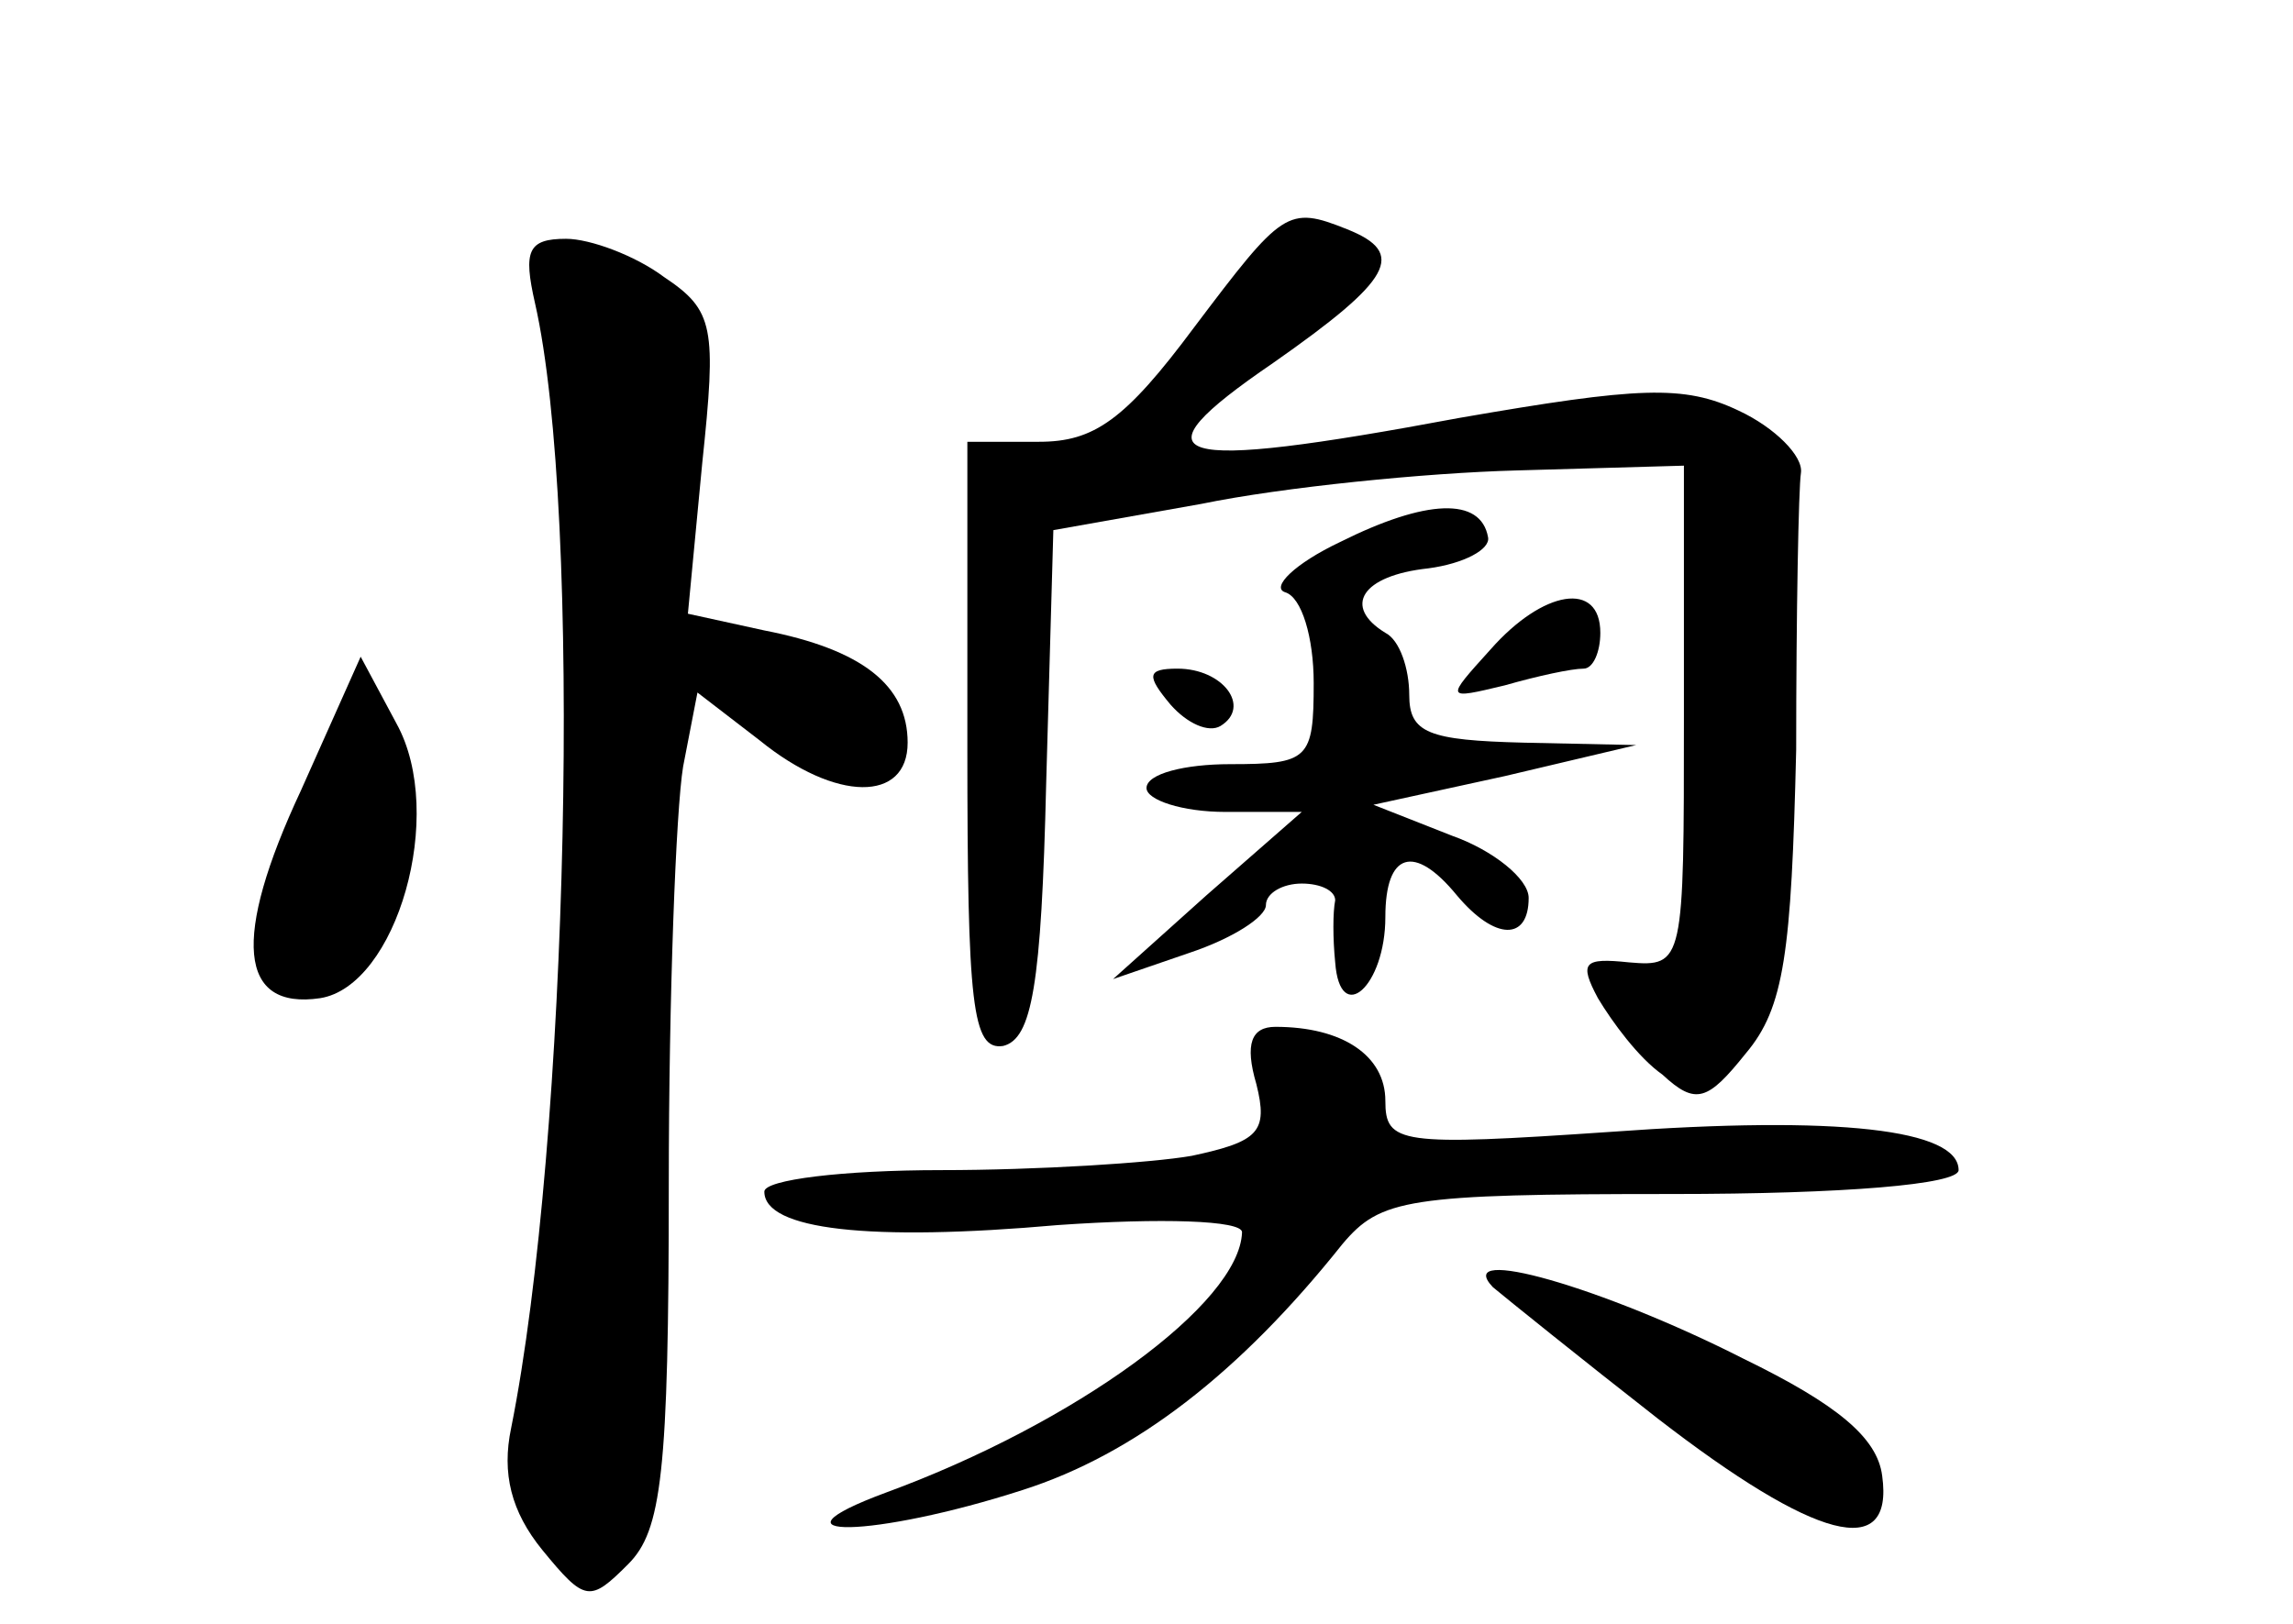 <?xml version="1.0" standalone="no"?>
<!DOCTYPE svg PUBLIC "-//W3C//DTD SVG 20010904//EN"
 "http://www.w3.org/TR/2001/REC-SVG-20010904/DTD/svg10.dtd">
<svg version="1.0" xmlns="http://www.w3.org/2000/svg"
 width="96pt" height="68pt" viewBox="0 0 96 68"
 preserveAspectRatio="xMidYMid meet">
<g transform="translate(0,68) scale(0.1,-0.1)"
fill="#000000" stroke="none">
<path d="M500 543 c-29 -39 -42 -48 -65 -48 l-30 0 0 -128 c0 -108 2 -127 15
-125 12 3 16 25 18 110 l3 106 62 11 c34 7 94 13 132 14 l70 2 0 -105 c0 -103
0 -105 -23 -103 -19 2 -21 0 -13 -15 6 -10 17 -25 27 -32 14 -13 19 -11 35 9
16 19 19 42 21 127 0 57 1 110 2 116 1 7 -11 19 -26 26 -23 11 -42 10 -117 -3
-123 -23 -138 -18 -78 23 50 35 56 46 31 56 -25 10 -27 8 -64 -41z"/>
<path d="M224 553 c20 -88 14 -351 -10 -471 -4 -19 0 -35 13 -51 18 -22 20
-22 36 -6 14 14 17 38 17 159 0 79 3 157 6 175 l6 31 26 -20 c32 -26 62 -26
62 -1 0 24 -19 39 -60 47 l-32 7 6 63 c6 57 5 64 -16 78 -12 9 -31 16 -41 16
-16 0 -18 -5 -13 -27z"/>
<path d="M561 453 c-19 -9 -29 -19 -23 -21 7 -2 12 -19 12 -38 0 -32 -2 -34
-35 -34 -19 0 -35 -4 -35 -10 0 -5 15 -10 33 -10 l32 0 -40 -35 -39 -35 32 11
c18 6 32 15 32 20 0 5 7 9 15 9 8 0 14 -3 14 -7 -1 -5 -1 -16 0 -26 2 -27 21
-10 21 19 0 27 12 31 30 9 16 -19 30 -19 30 -1 0 8 -15 20 -32 26 l-33 13 55
12 55 13 -47 1 c-40 1 -48 4 -48 20 0 11 -4 23 -10 26 -18 11 -10 24 18 27 15
2 26 8 25 13 -3 17 -26 16 -62 -2z"/>
<path d="M624 408 c-19 -21 -19 -21 6 -15 14 4 28 7 33 7 4 0 7 7 7 15 0 22
-24 18 -46 -7z"/>
<path d="M126 349 c-29 -62 -26 -92 8 -87 32 5 53 77 32 115 l-15 28 -25 -56z"/>
<path d="M490 385 c7 -8 16 -12 21 -9 13 8 1 24 -18 24 -13 0 -13 -3 -3 -15z"/>
<path d="M526 226 c5 -20 1 -24 -27 -30 -17 -3 -65 -6 -105 -6 -41 0 -74 -4
-74 -9 0 -16 44 -21 123 -14 43 3 77 2 77 -3 -1 -30 -70 -80 -149 -109 -54
-20 -5 -19 57 1 47 15 91 49 134 103 16 19 27 21 138 21 72 0 120 4 120 10 0
17 -50 23 -146 16 -88 -6 -94 -5 -94 13 0 19 -18 31 -46 31 -10 0 -13 -7 -8
-24z"/>
<path d="M625 141 c6 -5 37 -30 69 -55 66 -51 99 -60 94 -24 -2 16 -19 30 -58
49 -59 30 -122 48 -105 30z"/>
</g>
</svg>
